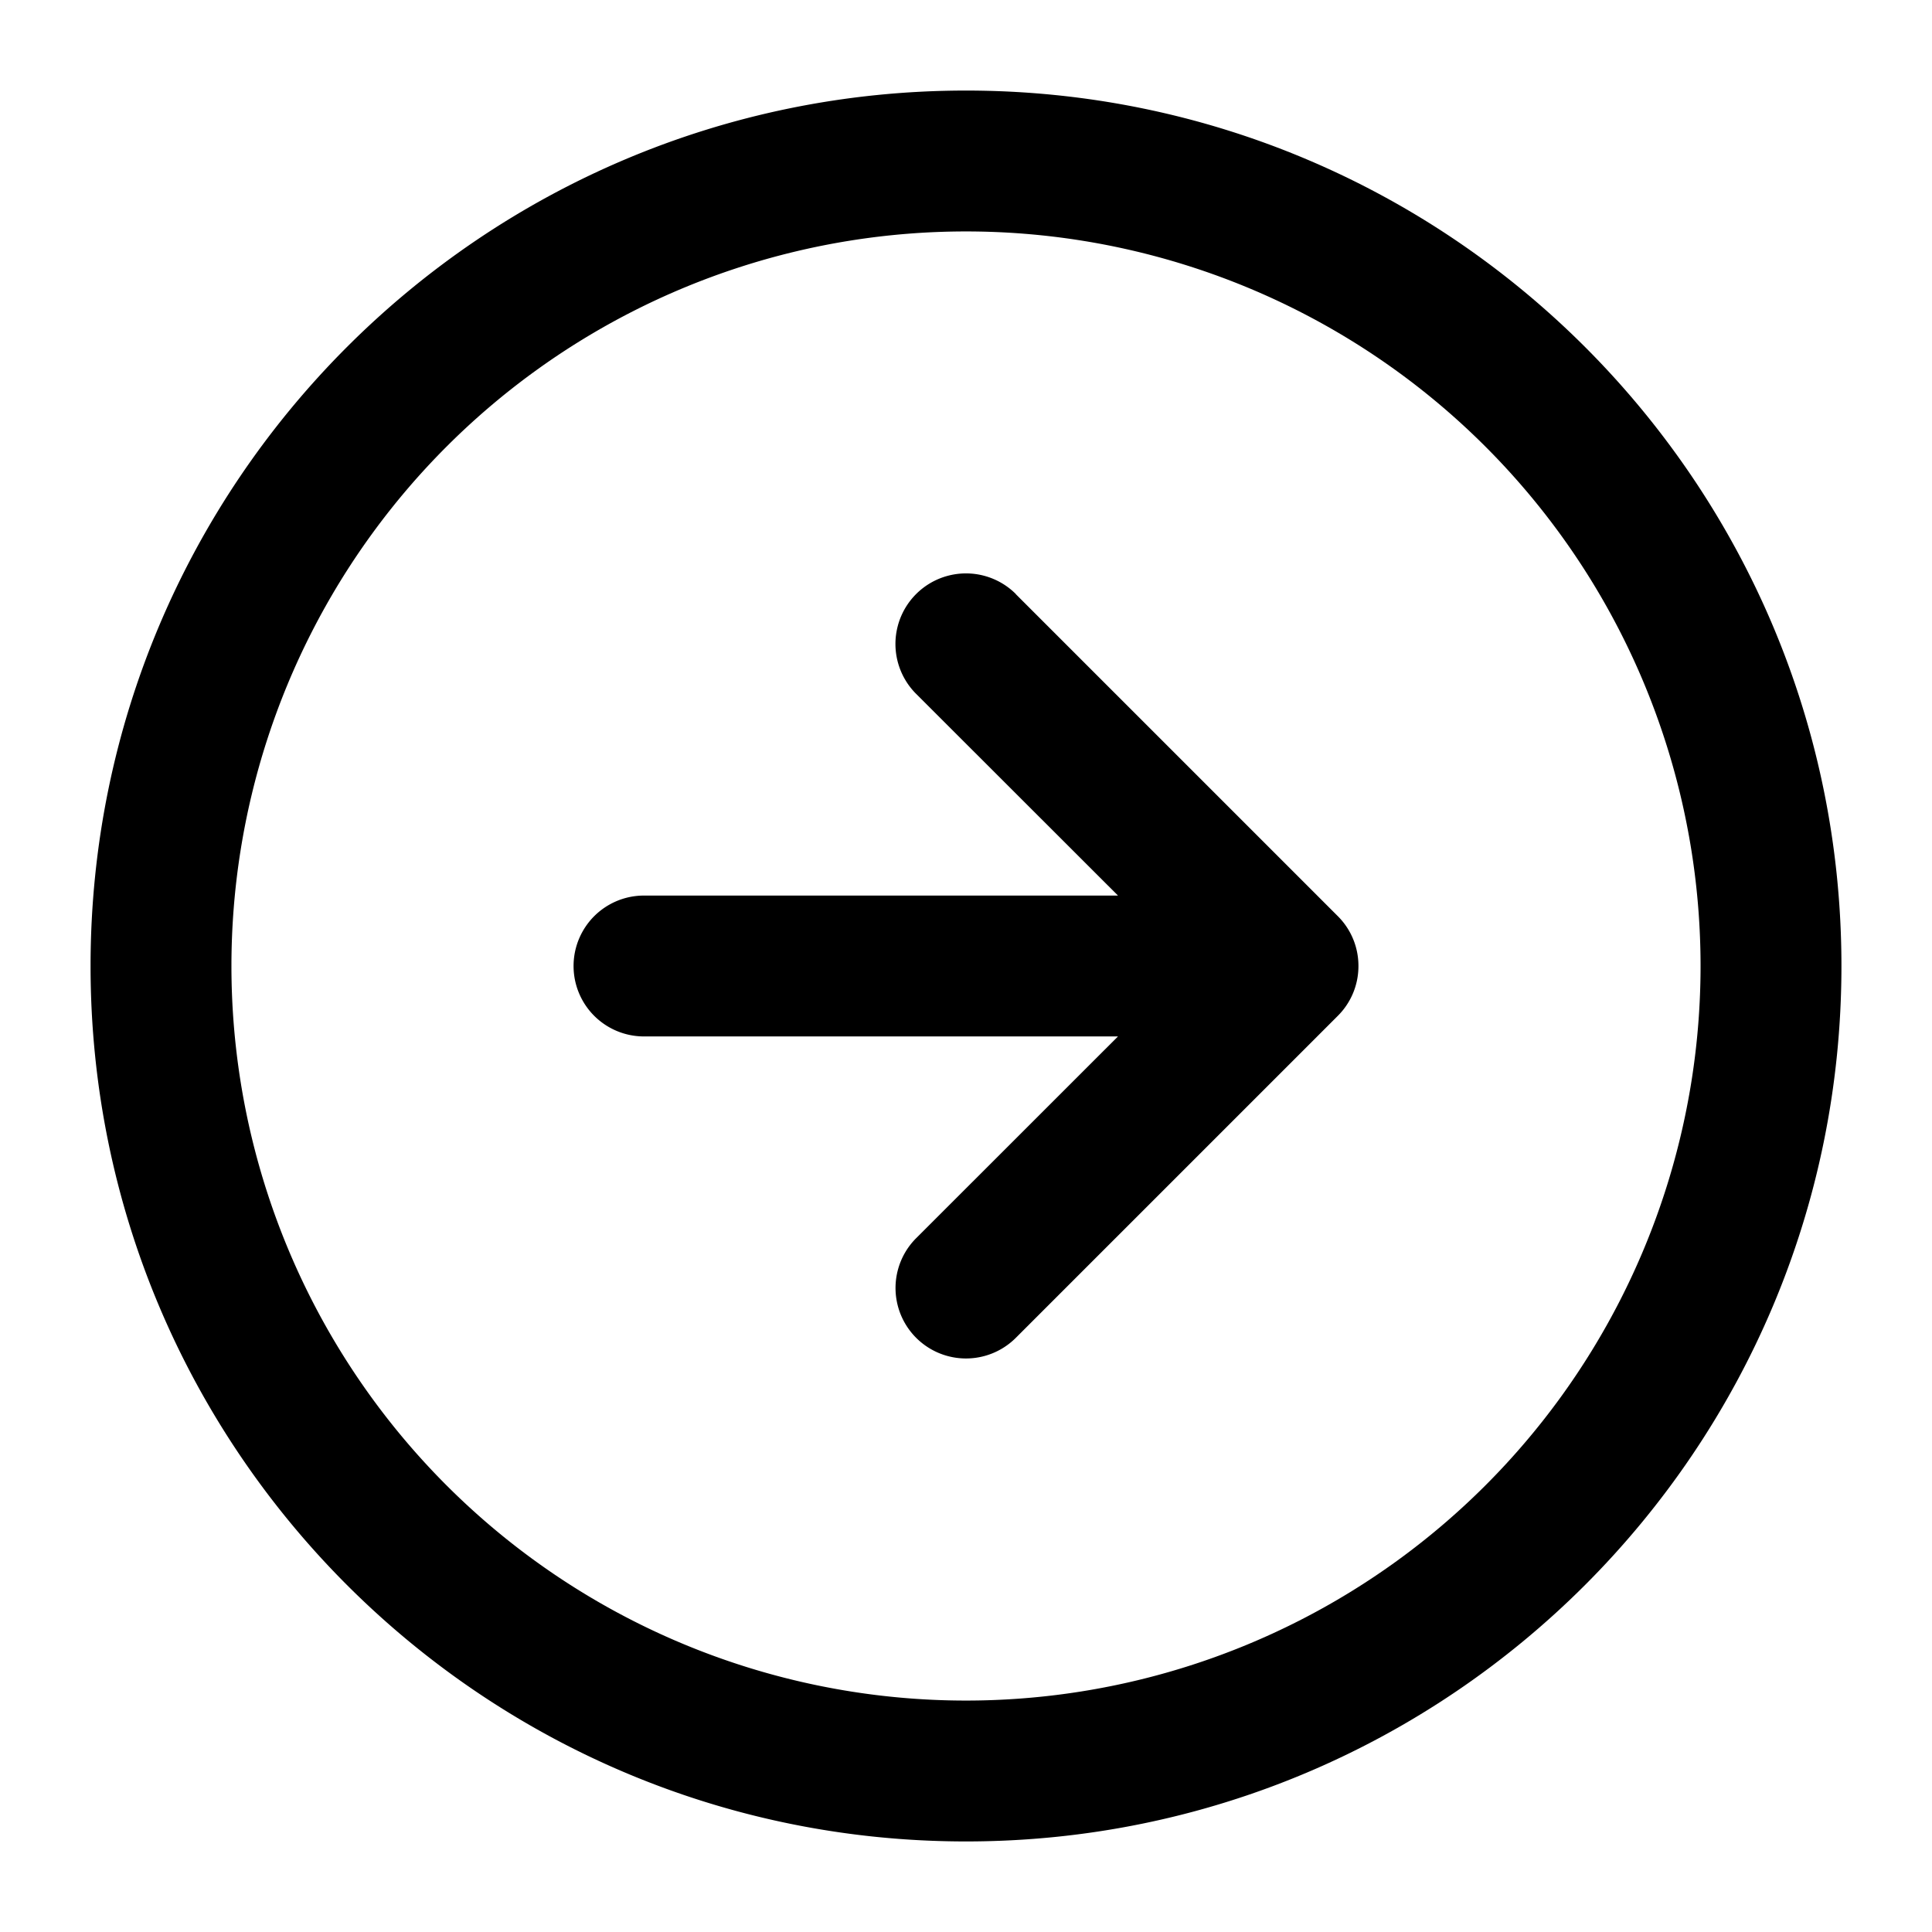 <svg xmlns="http://www.w3.org/2000/svg" width="24" height="24" fill="none"><path fill="#000" d="m12.619 7.381 4 4a.87.87 0 0 1 .256.614v.01a.87.87 0 0 1-.256.614l-4 4a.875.875 0 1 1-1.238-1.238l2.507-2.506H8a.875.875 0 0 1 0-1.75h5.888L11.38 8.619a.875.875 0 0 1 1.24-1.239Z"/><path fill="#000" fill-rule="evenodd" d="M1.125 12C1.125 5.994 5.994 1.125 12 1.125S22.875 5.994 22.875 12 18.006 22.875 12 22.875 1.125 18.006 1.125 12M12 2.875a9.125 9.125 0 1 0 0 18.25 9.125 9.125 0 0 0 0-18.25" clip-rule="evenodd"/></svg>